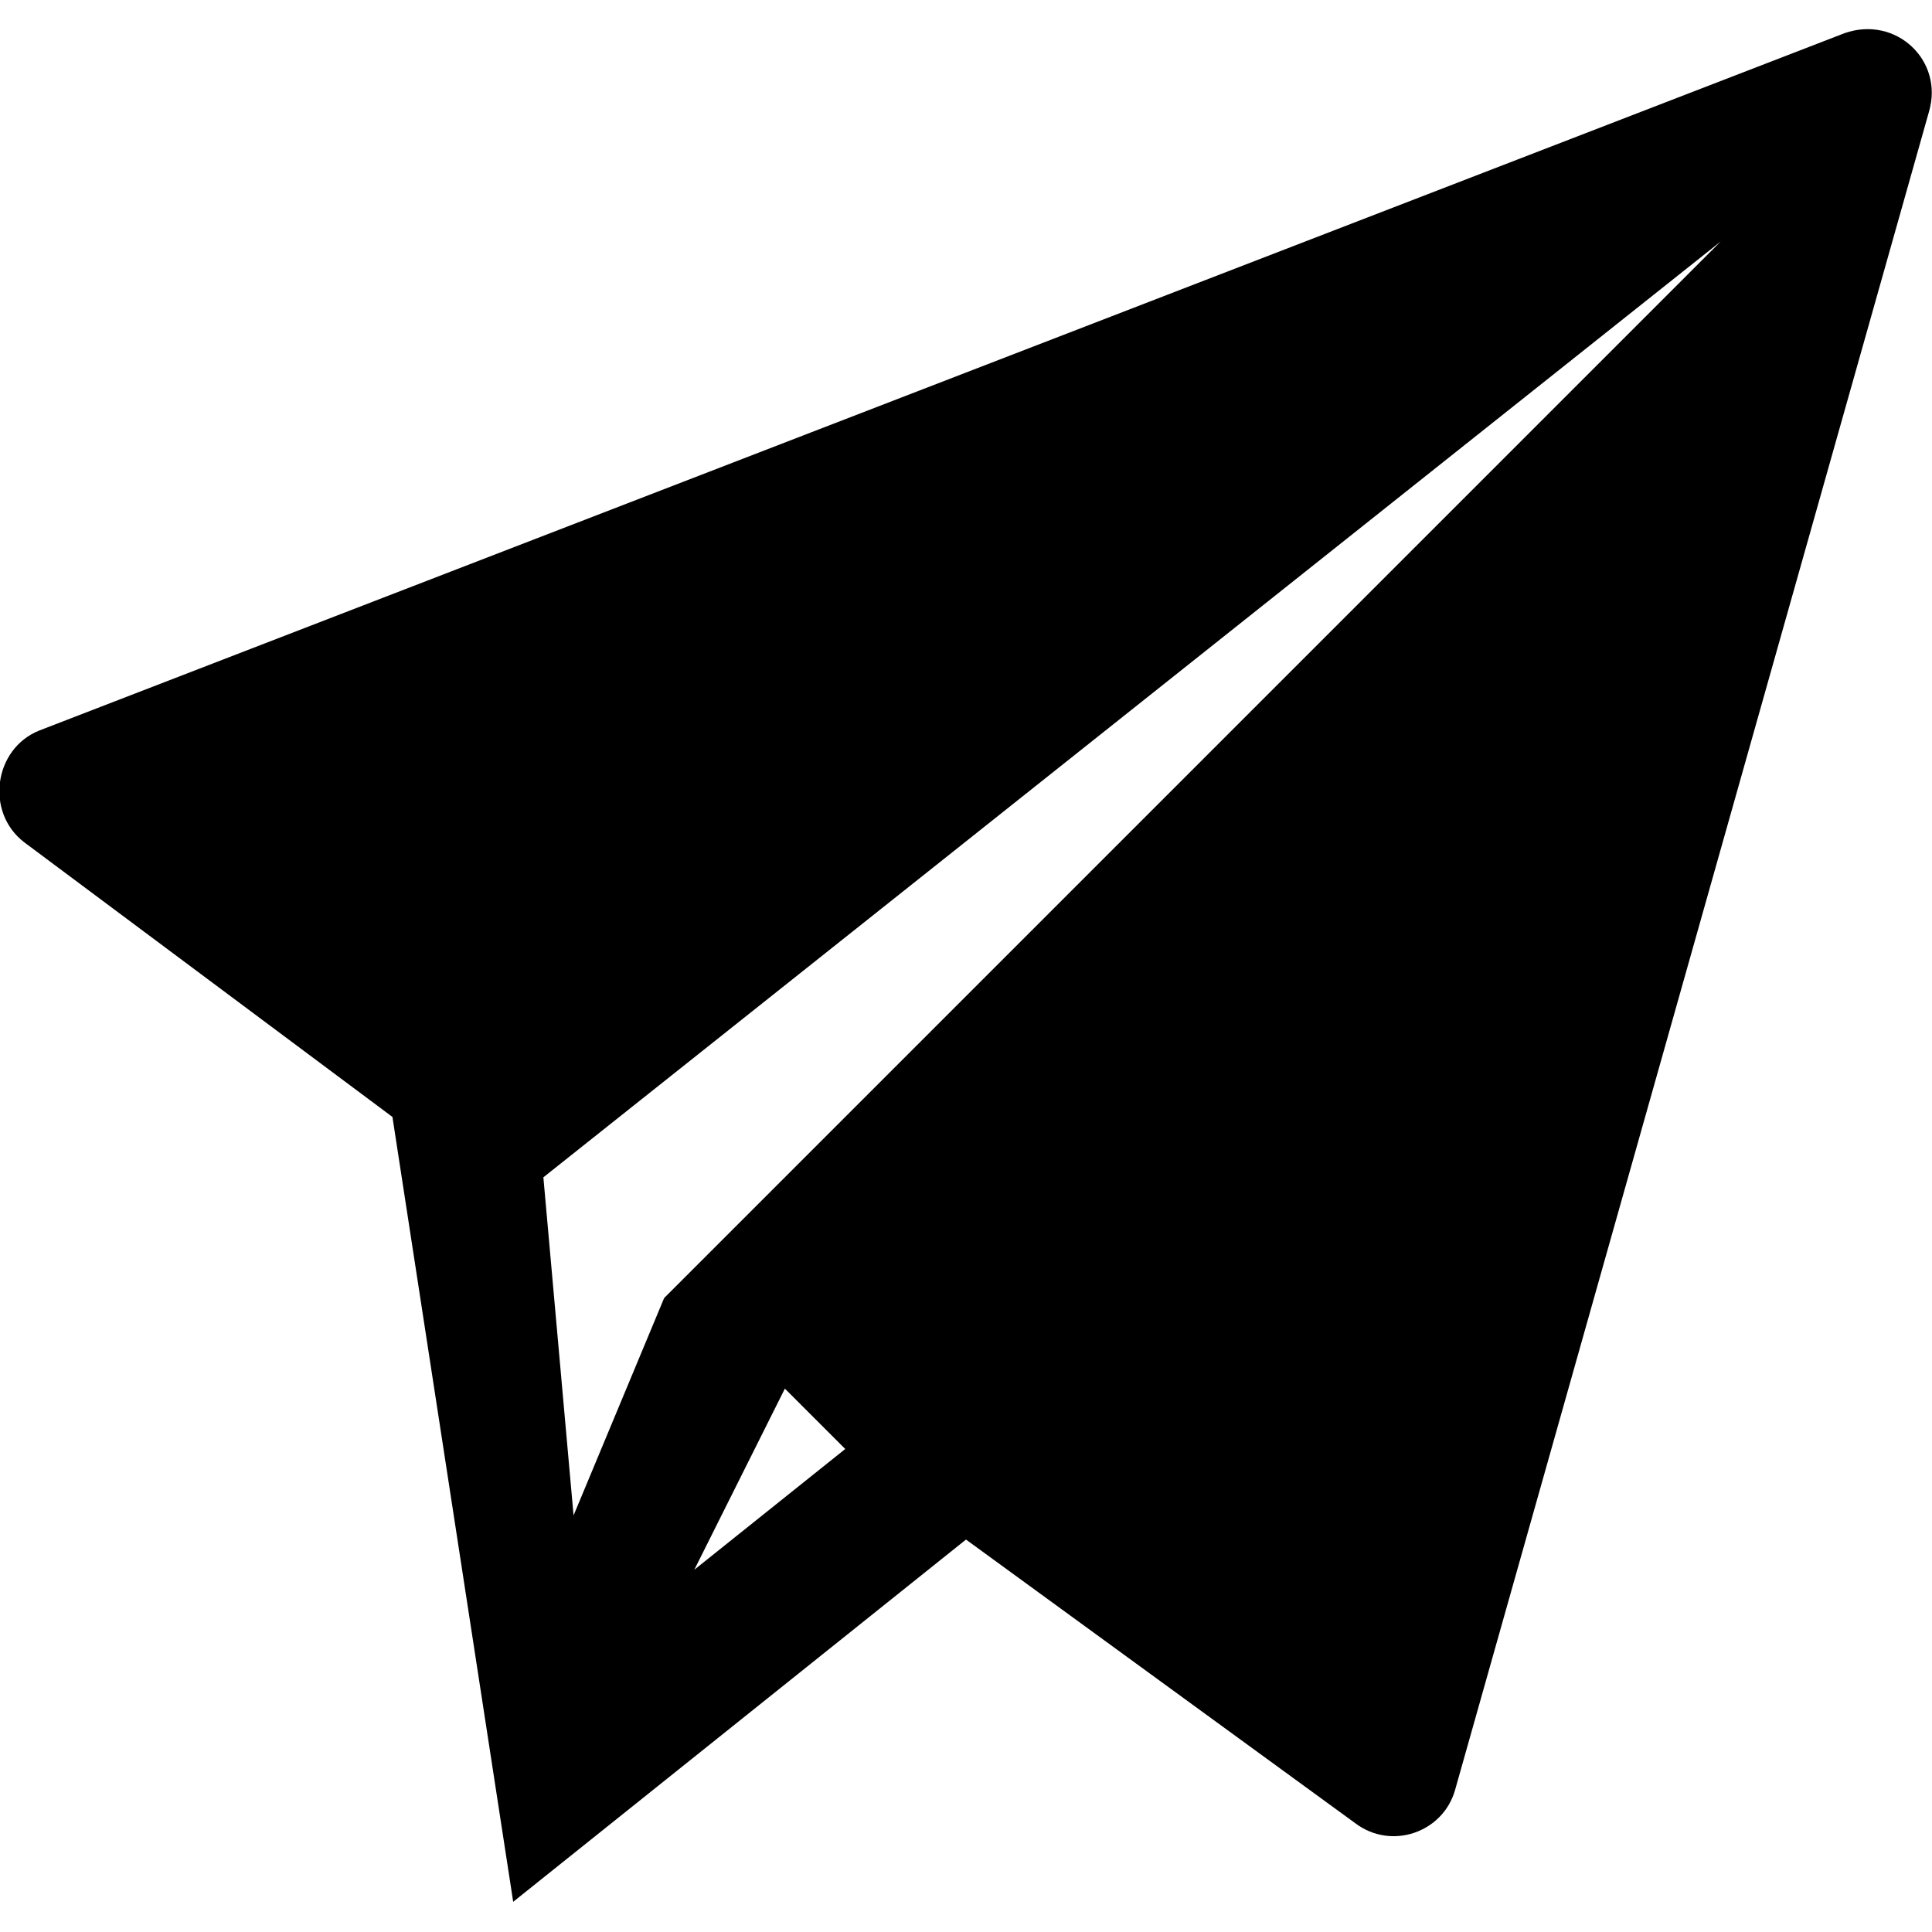 <?xml version="1.0" encoding="utf-8"?>
<!-- Generator: Adobe Illustrator 18.0.0, SVG Export Plug-In . SVG Version: 6.00 Build 0)  -->
<!DOCTYPE svg PUBLIC "-//W3C//DTD SVG 1.1//EN" "http://www.w3.org/Graphics/SVG/1.1/DTD/svg11.dtd">
<svg version="1.1" id="Layer_1" xmlns="http://www.w3.org/2000/svg" xmlns:xlink="http://www.w3.org/1999/xlink" x="0px" y="0px"
	 viewBox="0 0 64 64" enable-background="new 0 0 64 64" xml:space="preserve">
<g>
	<g>
		<path fill="none" stroke="#000000" stroke-width="4" stroke-miterlimit="10" d="M11.5,34.3"/>
	</g>
</g>
<g>
	<g>
		<path d="M61.1,1.1L1.3,24.2c-1.5,0.6-1.8,2.7-0.5,3.7L13,37l4,26l15-12l12.9,9.4c1.2,0.9,2.9,0.3,3.3-1.1L63.9,3.7
			C64.4,2,62.8,0.5,61.1,1.1z M19,50.2L18,39L57,8L22,43L19,50.2z M23,52l3-6l2,2L23,52z"/>
	</g>
</g>
</svg>
